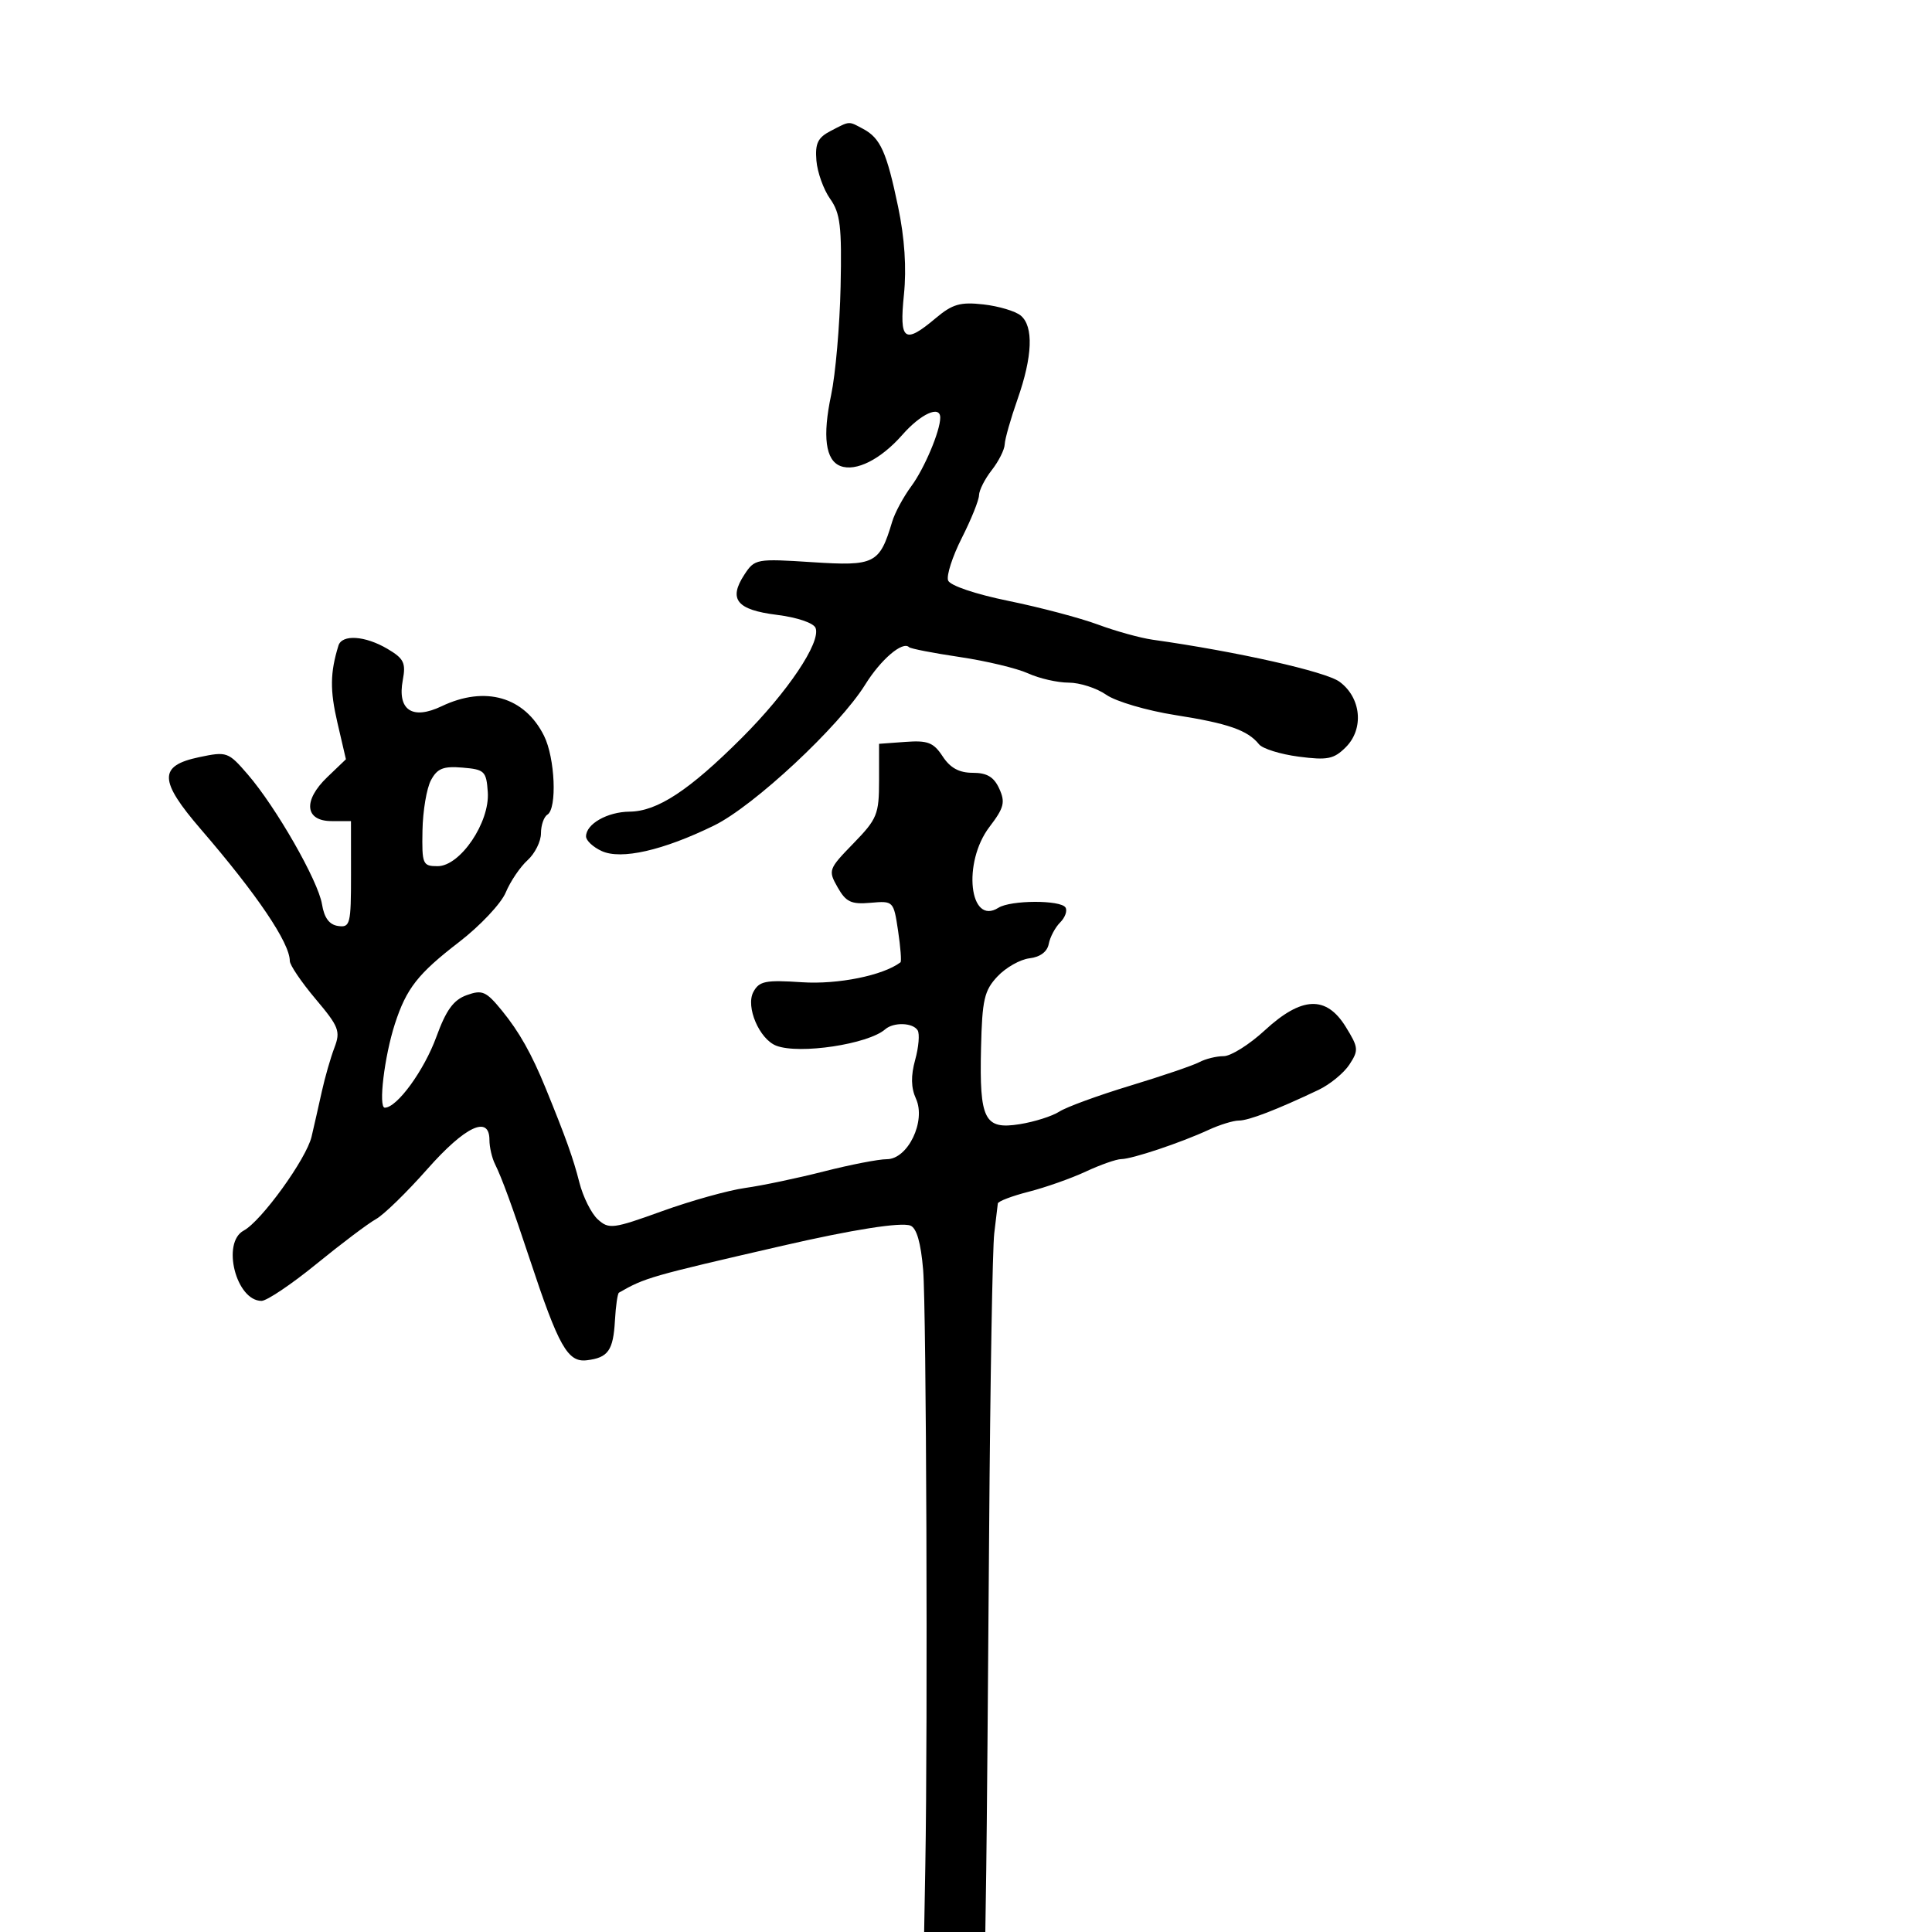 <svg xmlns="http://www.w3.org/2000/svg" width="300" height="300" viewBox="0 0 300 300" version="1.1">
	<path d="M 129 20.324 C 126.986 21.367, 126.553 22.263, 126.771 24.934 C 126.920 26.758, 127.879 29.431, 128.902 30.875 C 130.485 33.109, 130.727 35.138, 130.528 44.500 C 130.398 50.550, 129.737 58.124, 129.059 61.332 C 127.697 67.763, 128.182 71.472, 130.500 72.362 C 132.902 73.283, 136.764 71.339, 140.117 67.520 C 142.991 64.246, 146 62.881, 146 64.851 C 146 66.916, 143.537 72.753, 141.506 75.500 C 140.286 77.150, 138.951 79.625, 138.540 81 C 136.578 87.556, 135.850 87.925, 126.134 87.296 C 117.451 86.733, 117.190 86.781, 115.592 89.219 C 113.074 93.062, 114.387 94.693, 120.628 95.473 C 123.788 95.868, 126.345 96.735, 126.643 97.513 C 127.496 99.736, 122.304 107.469, 115.181 114.583 C 107.018 122.736, 102.070 125.990, 97.770 126.032 C 94.307 126.065, 91 127.946, 91 129.882 C 91 130.520, 92.098 131.543, 93.441 132.155 C 96.474 133.537, 102.953 132.062, 110.876 128.188 C 117.056 125.166, 130.312 112.805, 134.357 106.293 C 136.782 102.390, 140.169 99.503, 141.161 100.494 C 141.393 100.727, 144.940 101.415, 149.042 102.024 C 153.144 102.632, 157.918 103.776, 159.651 104.565 C 161.384 105.354, 164.215 106, 165.942 106 C 167.668 106, 170.300 106.851, 171.790 107.891 C 173.281 108.931, 178.100 110.346, 182.500 111.037 C 190.701 112.324, 193.746 113.386, 195.500 115.574 C 196.050 116.259, 198.825 117.123, 201.668 117.493 C 206.139 118.074, 207.123 117.877, 208.976 116.024 C 211.832 113.168, 211.368 108.336, 208 105.860 C 205.849 104.279, 192.052 101.176, 179 99.337 C 177.075 99.066, 173.250 98.008, 170.500 96.986 C 167.750 95.964, 161.506 94.312, 156.623 93.314 C 151.458 92.258, 147.528 90.930, 147.222 90.135 C 146.934 89.385, 147.891 86.415, 149.349 83.536 C 150.807 80.656, 152.010 77.670, 152.022 76.900 C 152.034 76.130, 152.924 74.375, 154 73 C 155.076 71.625, 155.980 69.825, 156.010 69 C 156.041 68.175, 156.936 65.025, 158 62 C 160.339 55.350, 160.519 50.676, 158.499 49 C 157.674 48.315, 155.066 47.536, 152.703 47.270 C 149.122 46.866, 147.893 47.219, 145.310 49.393 C 140.413 53.513, 139.628 52.935, 140.362 45.750 C 140.783 41.635, 140.473 36.973, 139.456 32.101 C 137.684 23.614, 136.716 21.453, 134.043 20.023 C 131.710 18.774, 132.030 18.755, 129 20.324 M 52.552 100.250 C 51.257 104.455, 51.221 107.174, 52.395 112.224 L 53.714 117.900 50.817 120.675 C 47.017 124.316, 47.336 127.500, 51.500 127.500 L 54.500 127.500 54.505 135.787 C 54.509 143.511, 54.373 144.055, 52.505 143.787 C 51.132 143.591, 50.342 142.527, 50 140.415 C 49.410 136.777, 42.863 125.331, 38.453 120.230 C 35.440 116.744, 35.225 116.668, 30.926 117.572 C 24.592 118.903, 24.649 121.184, 31.204 128.787 C 39.924 138.901, 45 146.418, 45 149.216 C 45 149.851, 46.801 152.507, 49.001 155.117 C 52.628 159.418, 52.902 160.126, 51.928 162.681 C 51.336 164.232, 50.455 167.300, 49.969 169.500 C 49.483 171.700, 48.768 174.850, 48.381 176.500 C 47.574 179.943, 40.583 189.618, 37.843 191.084 C 34.364 192.946, 36.659 202, 40.610 202 C 41.433 202, 45.279 199.412, 49.157 196.250 C 53.035 193.088, 57.185 189.961, 58.379 189.303 C 59.574 188.645, 63.156 185.157, 66.340 181.553 C 72.244 174.870, 76 173.105, 76 177.014 C 76 178.121, 76.390 179.809, 76.866 180.764 C 77.908 182.853, 79.582 187.434, 82.252 195.500 C 86.752 209.098, 88.150 211.576, 91.120 211.221 C 94.433 210.826, 95.225 209.706, 95.488 205.045 C 95.615 202.791, 95.895 200.847, 96.110 200.724 C 100.186 198.387, 100.865 198.193, 121.500 193.440 C 132.410 190.928, 139.900 189.748, 141.368 190.311 C 142.333 190.681, 142.992 192.971, 143.345 197.183 C 143.844 203.139, 144.078 267.472, 143.682 289.750 L 143.500 300.001 148.250 300 L 153 300 153.146 290.250 C 153.226 284.887, 153.427 261.375, 153.592 238 C 153.758 214.625, 154.116 193.700, 154.388 191.500 C 154.660 189.300, 154.909 187.221, 154.941 186.880 C 154.973 186.539, 157.137 185.714, 159.750 185.047 C 162.363 184.380, 166.349 182.971, 168.610 181.917 C 170.870 180.863, 173.345 179.993, 174.110 179.985 C 175.802 179.968, 183.343 177.445, 187.651 175.455 C 189.384 174.655, 191.506 174, 192.367 174 C 193.897 174, 198.243 172.327, 204.732 169.242 C 206.509 168.396, 208.671 166.626, 209.535 165.306 C 210.993 163.081, 210.952 162.659, 208.972 159.454 C 205.935 154.541, 202.127 154.706, 196.384 160 C 193.997 162.200, 191.129 164, 190.009 164 C 188.889 164, 187.191 164.417, 186.236 164.927 C 185.281 165.437, 180.450 167.083, 175.500 168.584 C 170.550 170.085, 165.600 171.895, 164.500 172.606 C 163.400 173.317, 160.630 174.197, 158.345 174.562 C 152.857 175.438, 152.073 173.898, 152.334 162.751 C 152.509 155.222, 152.835 153.805, 154.891 151.617 C 156.186 150.237, 158.424 148.972, 159.865 148.805 C 161.512 148.613, 162.619 147.784, 162.849 146.571 C 163.051 145.510, 163.846 144.011, 164.617 143.240 C 165.388 142.469, 165.763 141.425, 165.450 140.919 C 164.713 139.726, 156.935 139.755, 155.034 140.958 C 150.520 143.813, 149.427 133.929, 153.645 128.399 C 155.910 125.430, 156.128 124.577, 155.166 122.466 C 154.336 120.643, 153.261 120, 151.044 120 C 148.934 120, 147.551 119.245, 146.375 117.450 C 144.962 115.294, 144.070 114.946, 140.602 115.200 L 136.500 115.500 136.500 121.184 C 136.500 126.459, 136.214 127.162, 132.514 130.968 C 128.636 134.957, 128.569 135.142, 130.066 137.784 C 131.361 140.070, 132.170 140.450, 135.179 140.186 C 138.728 139.874, 138.759 139.905, 139.452 144.527 C 139.836 147.088, 140.004 149.294, 139.825 149.429 C 137.125 151.471, 130.113 152.891, 124.548 152.523 C 118.852 152.146, 117.889 152.339, 116.980 154.037 C 115.757 156.323, 117.913 161.369, 120.545 162.379 C 124.125 163.753, 134.809 162.143, 137.450 159.831 C 138.752 158.692, 141.749 158.784, 142.492 159.987 C 142.827 160.529, 142.655 162.591, 142.109 164.567 C 141.420 167.064, 141.457 168.908, 142.231 170.607 C 143.820 174.096, 140.975 180, 137.705 180 C 136.424 180, 132.029 180.854, 127.938 181.898 C 123.847 182.941, 118.350 184.096, 115.723 184.463 C 113.096 184.830, 107.283 186.453, 102.807 188.070 C 95.178 190.824, 94.552 190.905, 92.829 189.346 C 91.819 188.431, 90.527 185.841, 89.958 183.591 C 89.027 179.906, 87.865 176.656, 84.740 169 C 82.555 163.647, 80.623 160.214, 77.958 156.949 C 75.486 153.920, 74.888 153.656, 72.473 154.525 C 70.418 155.264, 69.276 156.833, 67.759 161 C 65.860 166.216, 61.649 172, 59.752 172 C 58.727 172, 59.685 164.037, 61.316 159 C 63.103 153.483, 64.889 151.203, 71.266 146.295 C 74.542 143.775, 77.810 140.305, 78.529 138.586 C 79.247 136.866, 80.772 134.611, 81.917 133.575 C 83.063 132.538, 84 130.661, 84 129.404 C 84 128.147, 84.450 126.840, 85 126.500 C 86.527 125.556, 86.191 117.689, 84.476 114.253 C 81.456 108.199, 75.349 106.435, 68.582 109.662 C 64.017 111.839, 61.672 110.266, 62.544 105.612 C 63.046 102.929, 62.717 102.259, 60.159 100.750 C 56.691 98.705, 53.101 98.469, 52.552 100.250 M 66.918 121.154 C 66.250 122.401, 65.658 125.914, 65.602 128.960 C 65.506 134.201, 65.632 134.500, 67.952 134.500 C 71.462 134.500, 76.071 127.699, 75.744 123 C 75.517 119.741, 75.246 119.479, 71.815 119.194 C 68.834 118.946, 67.899 119.319, 66.918 121.154" stroke="none" fill="black" fill-rule="evenodd"/>
</svg>